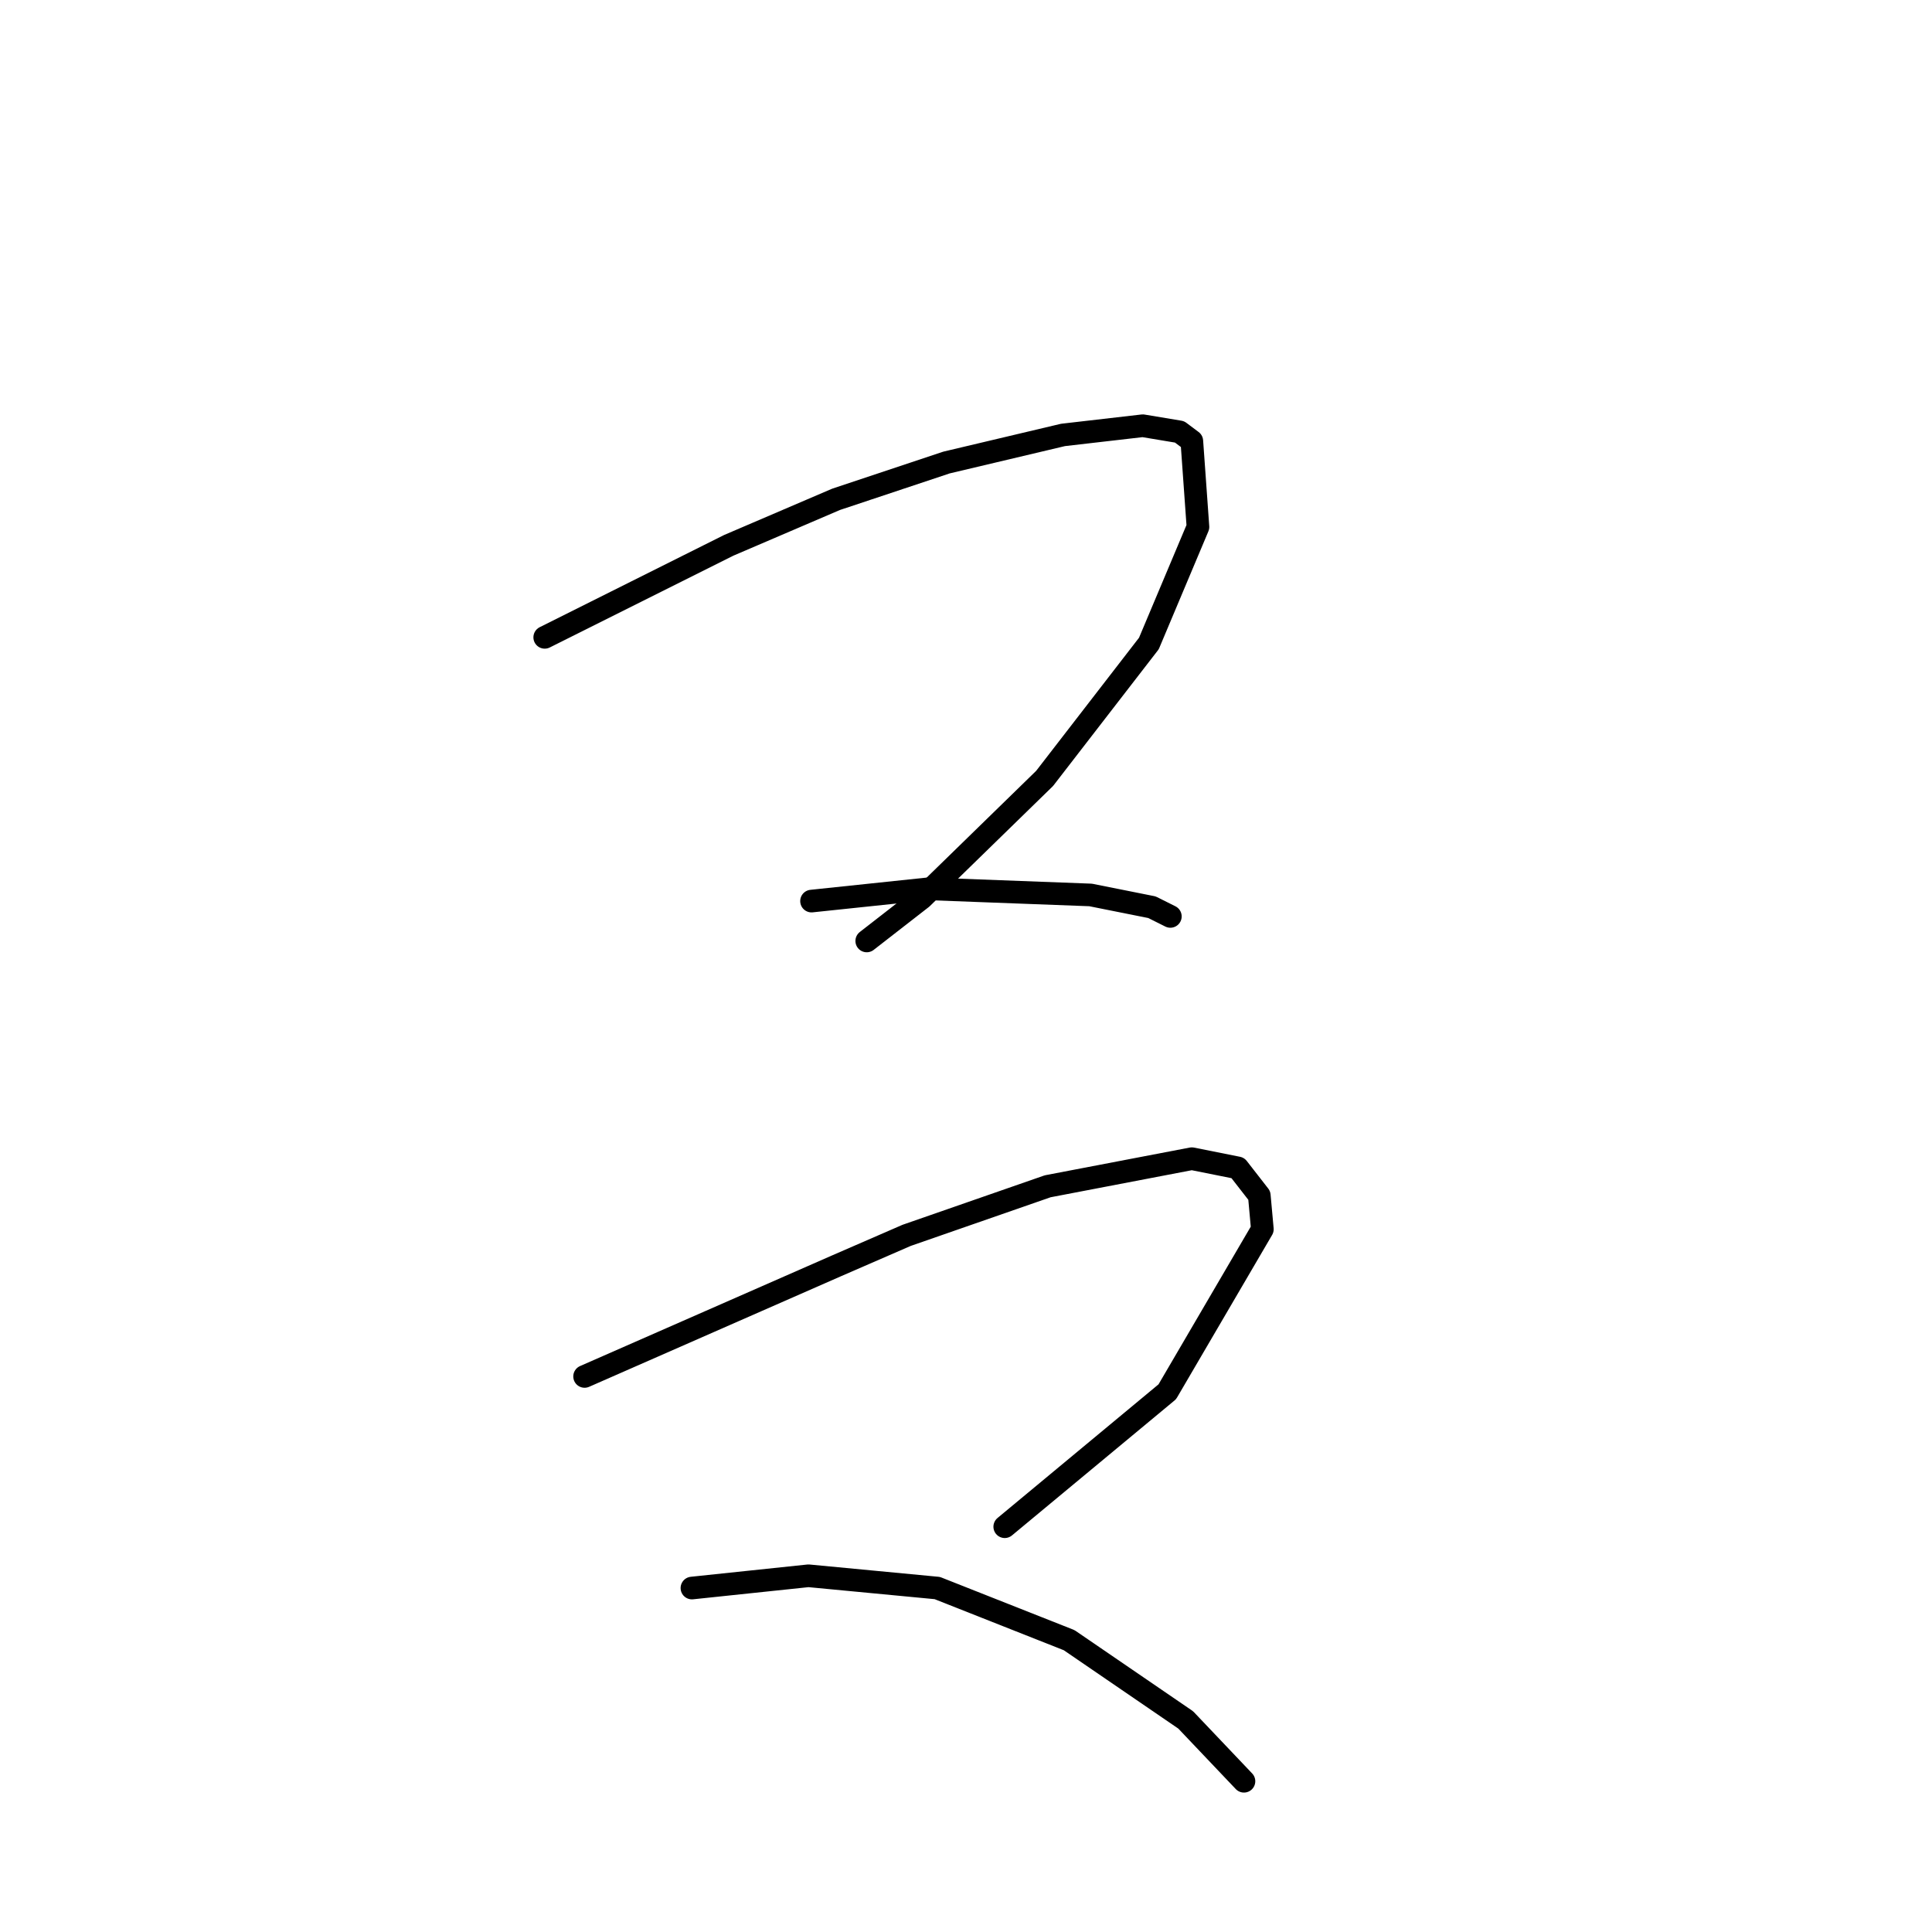 <?xml version="1.0" standalone="no"?>
    <svg width="256" height="256" xmlns="http://www.w3.org/2000/svg" version="1.1">
    <polyline stroke="black" stroke-width="3" stroke-linecap="round" fill="transparent" stroke-linejoin="round" points="72.179 84.451 84.37 78.355 96.561 72.26 110.784 66.164 125.413 61.288 140.855 57.631 151.421 56.412 156.297 57.224 157.923 58.443 158.735 69.822 152.234 85.264 138.417 103.144 122.162 118.992 114.848 124.681 114.848 124.681 " />
        <polyline stroke="black" stroke-width="3" stroke-linecap="round" fill="transparent" stroke-linejoin="round" points="107.533 119.398 115.254 118.586 122.975 117.773 144.513 118.586 152.64 120.211 155.078 121.43 155.078 121.43 " />
        <polyline stroke="black" stroke-width="3" stroke-linecap="round" fill="transparent" stroke-linejoin="round" points="77.462 182.385 94.123 175.07 110.784 167.756 120.131 163.692 138.823 157.19 157.923 153.533 164.018 154.752 166.863 158.409 167.269 162.879 154.672 184.417 133.134 202.297 133.134 202.297 " />
        <polyline stroke="black" stroke-width="3" stroke-linecap="round" fill="transparent" stroke-linejoin="round" points="91.685 210.424 99.406 209.611 107.127 208.799 124.194 210.424 141.668 217.332 157.11 227.898 164.831 236.025 164.831 236.025 " />
        </svg>